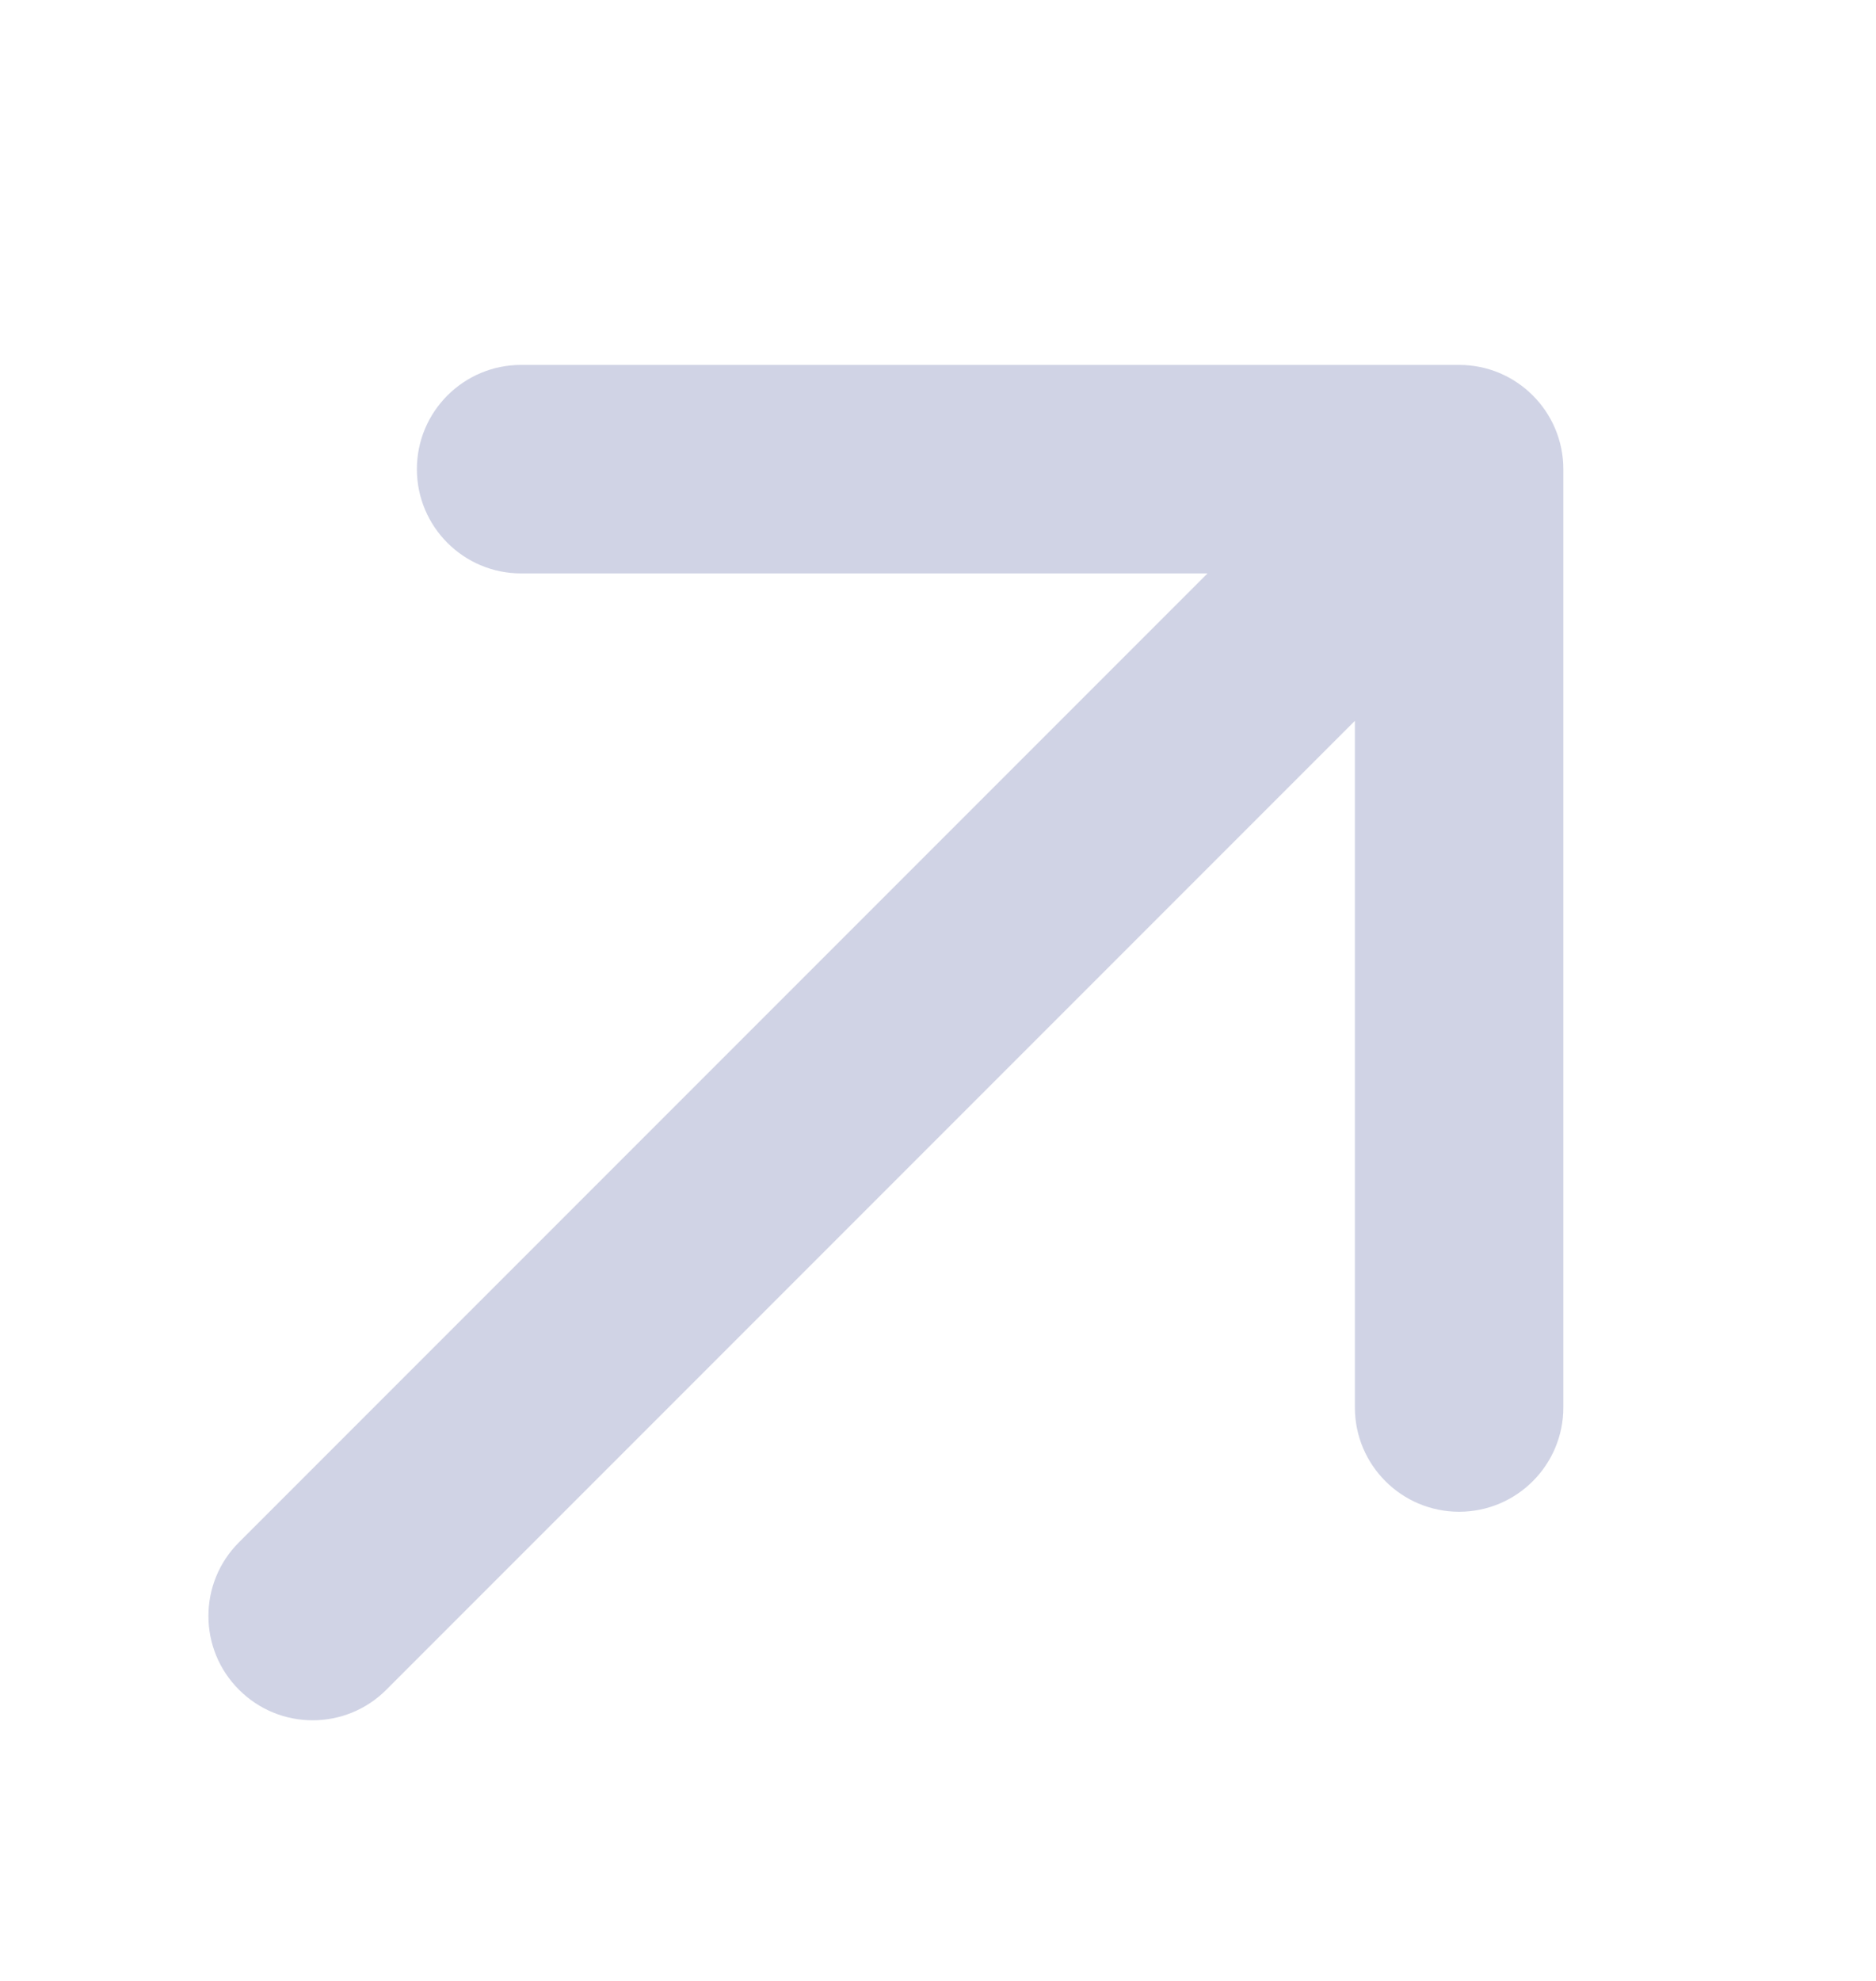 <?xml version="1.0" encoding="UTF-8"?> <svg xmlns="http://www.w3.org/2000/svg" width="18" height="19" viewBox="0 0 18 19" fill="none"><path d="M15 4.5C15 3.948 14.552 3.5 14 3.5L5 3.5C4.448 3.5 4 3.948 4 4.5C4 5.052 4.448 5.5 5 5.5L13 5.5L13 13.5C13 14.052 13.448 14.5 14 14.5C14.552 14.5 15 14.052 15 13.5L15 4.5ZM2.293 14.793C1.902 15.183 1.902 15.817 2.293 16.207C2.683 16.598 3.317 16.598 3.707 16.207L2.293 14.793ZM13.293 3.793L2.293 14.793L3.707 16.207L14.707 5.207L13.293 3.793Z" fill="#D0D3E5"></path></svg> 